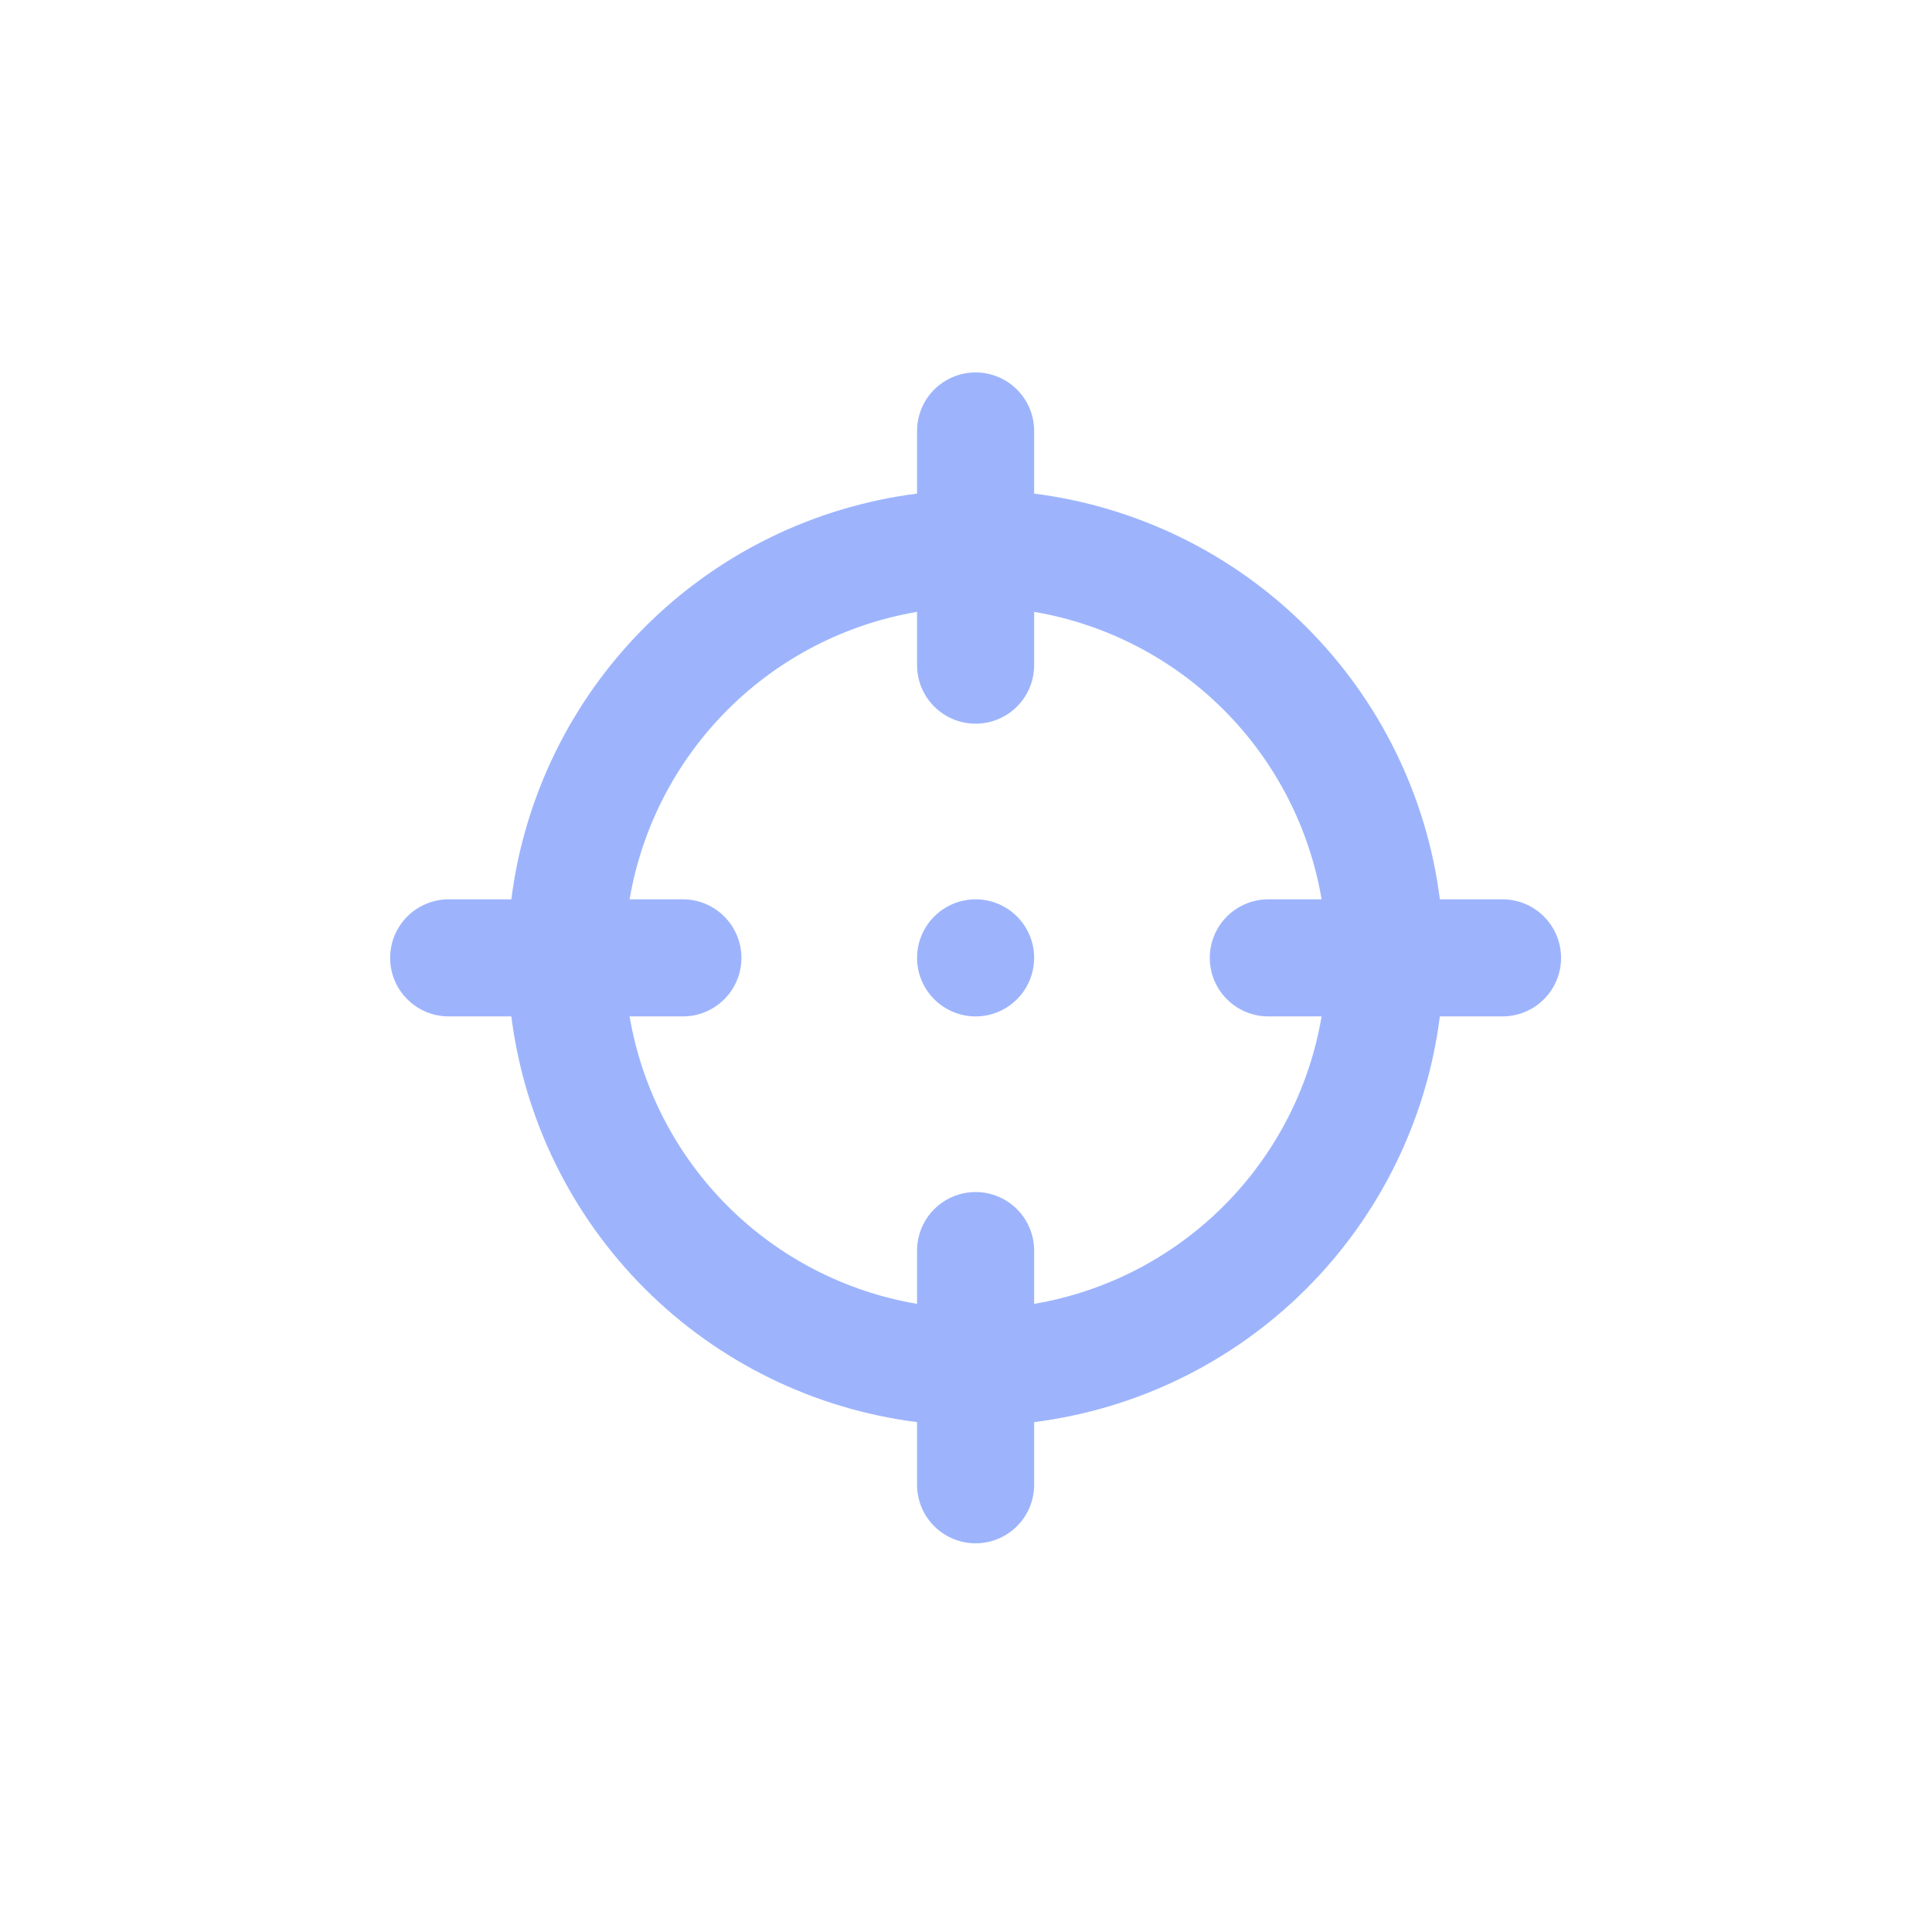 <svg width="33" height="33" viewBox="0 0 33 33" fill="none" xmlns="http://www.w3.org/2000/svg">
<g id="icon">
<path id="Vector" d="M25.664 15.361H24.594C24.371 13.601 23.569 11.965 22.314 10.711C21.06 9.456 19.424 8.655 17.664 8.431V7.361C17.664 7.096 17.559 6.842 17.371 6.654C17.184 6.467 16.929 6.361 16.664 6.361C16.399 6.361 16.145 6.467 15.957 6.654C15.769 6.842 15.664 7.096 15.664 7.361V8.431C13.904 8.655 12.268 9.456 11.014 10.711C9.759 11.965 8.957 13.601 8.734 15.361H7.664C7.399 15.361 7.144 15.467 6.957 15.654C6.769 15.842 6.664 16.096 6.664 16.361C6.664 16.627 6.769 16.881 6.957 17.068C7.144 17.256 7.399 17.361 7.664 17.361H8.734C8.957 19.121 9.759 20.757 11.014 22.012C12.268 23.266 13.904 24.068 15.664 24.291V25.361C15.664 25.627 15.769 25.881 15.957 26.068C16.145 26.256 16.399 26.361 16.664 26.361C16.929 26.361 17.184 26.256 17.371 26.068C17.559 25.881 17.664 25.627 17.664 25.361V24.291C19.424 24.068 21.06 23.266 22.314 22.012C23.569 20.757 24.371 19.121 24.594 17.361H25.664C25.929 17.361 26.184 17.256 26.371 17.068C26.559 16.881 26.664 16.627 26.664 16.361C26.664 16.096 26.559 15.842 26.371 15.654C26.184 15.467 25.929 15.361 25.664 15.361ZM21.664 17.361H22.574C22.366 18.588 21.781 19.719 20.901 20.599C20.022 21.478 18.89 22.063 17.664 22.271V21.361C17.664 21.096 17.559 20.842 17.371 20.654C17.184 20.467 16.929 20.361 16.664 20.361C16.399 20.361 16.145 20.467 15.957 20.654C15.769 20.842 15.664 21.096 15.664 21.361V22.271C14.438 22.063 13.306 21.478 12.427 20.599C11.547 19.719 10.963 18.588 10.754 17.361H11.664C11.929 17.361 12.184 17.256 12.371 17.068C12.559 16.881 12.664 16.627 12.664 16.361C12.664 16.096 12.559 15.842 12.371 15.654C12.184 15.467 11.929 15.361 11.664 15.361H10.754C10.963 14.135 11.547 13.004 12.427 12.124C13.306 11.244 14.438 10.66 15.664 10.451V11.361C15.664 11.627 15.769 11.881 15.957 12.068C16.145 12.256 16.399 12.361 16.664 12.361C16.929 12.361 17.184 12.256 17.371 12.068C17.559 11.881 17.664 11.627 17.664 11.361V10.451C18.89 10.66 20.022 11.244 20.901 12.124C21.781 13.004 22.366 14.135 22.574 15.361H21.664C21.399 15.361 21.145 15.467 20.957 15.654C20.769 15.842 20.664 16.096 20.664 16.361C20.664 16.627 20.769 16.881 20.957 17.068C21.145 17.256 21.399 17.361 21.664 17.361ZM16.664 15.361C16.466 15.361 16.273 15.42 16.108 15.53C15.944 15.64 15.816 15.796 15.74 15.979C15.665 16.161 15.645 16.362 15.683 16.556C15.722 16.75 15.817 16.929 15.957 17.068C16.097 17.208 16.275 17.303 16.469 17.342C16.663 17.381 16.864 17.361 17.047 17.285C17.23 17.209 17.386 17.081 17.495 16.917C17.605 16.752 17.664 16.559 17.664 16.361C17.664 16.096 17.559 15.842 17.371 15.654C17.184 15.467 16.929 15.361 16.664 15.361Z" fill="#9DB4FD"/>
</g>
</svg>
